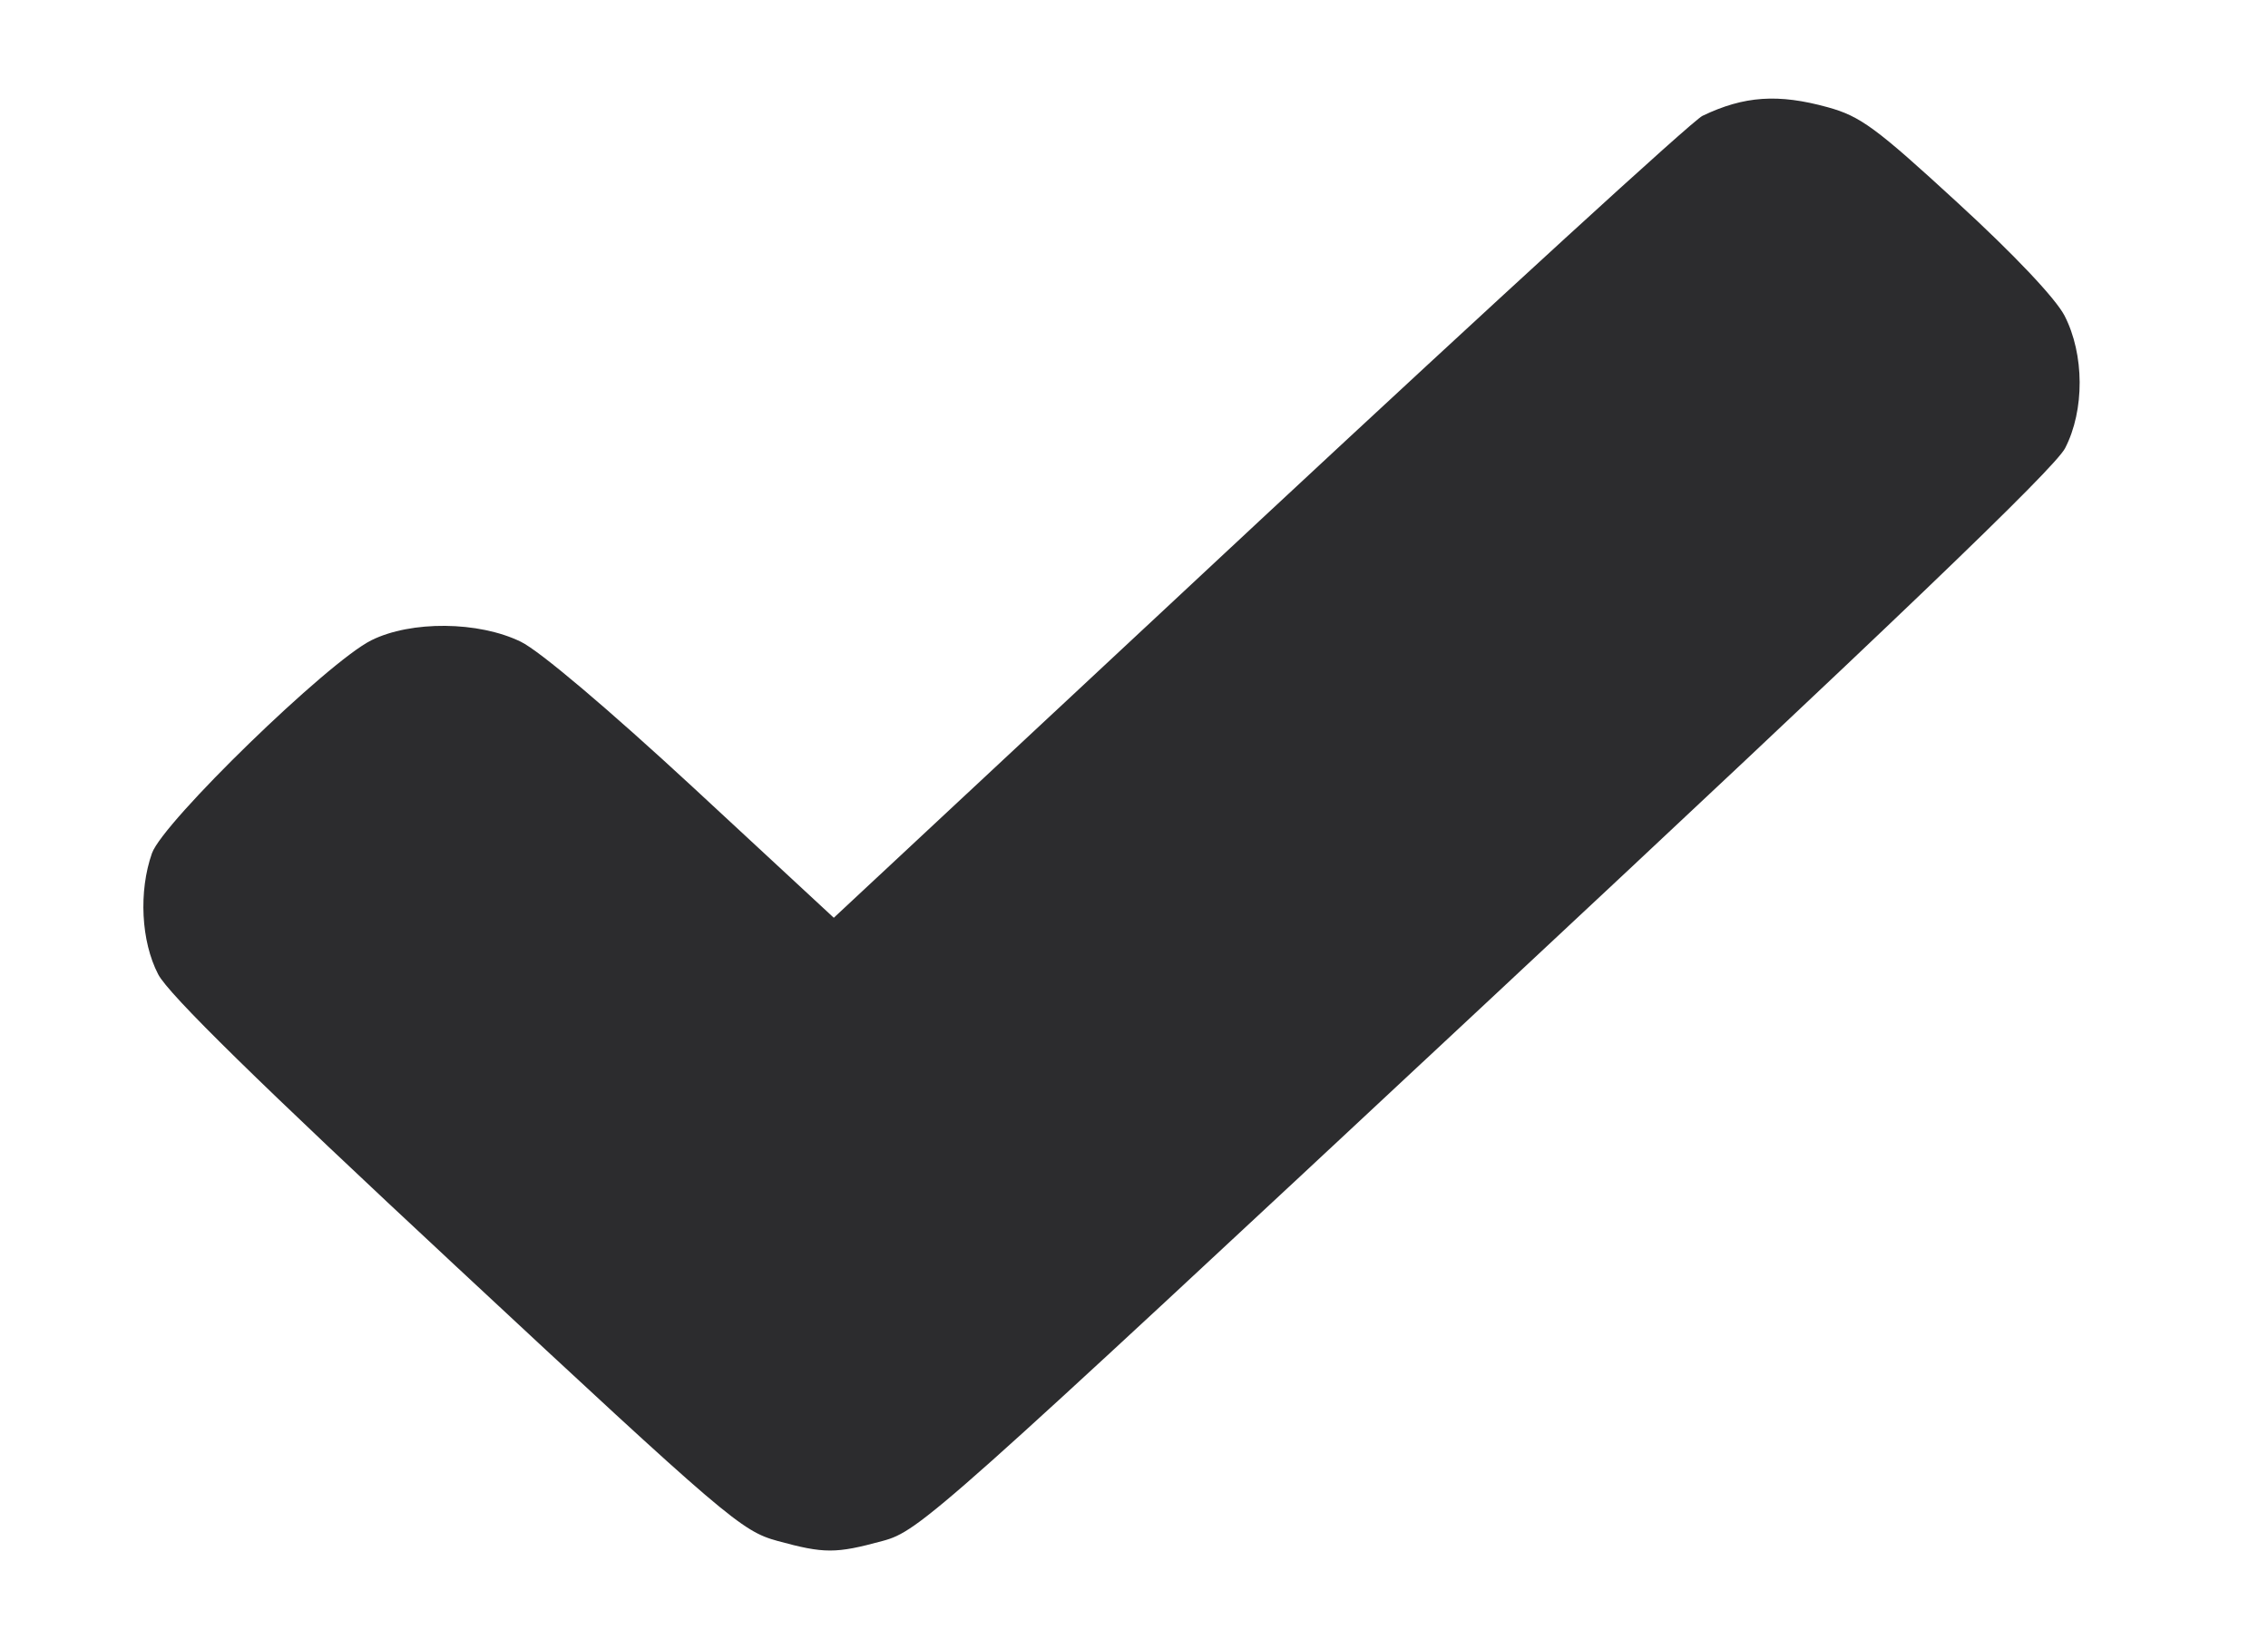 <svg width="11" height="8" viewBox="0 0 11 8" fill="none" xmlns="http://www.w3.org/2000/svg">
<path d="M8.864 0.52C9.024 0.564 9.099 0.62 9.493 0.982C9.769 1.235 9.969 1.447 10.013 1.531C10.11 1.719 10.111 1.99 10.016 2.174C9.964 2.274 9.178 3.027 7.204 4.869C4.541 7.354 4.459 7.427 4.281 7.475C4.053 7.537 3.998 7.537 3.771 7.475C3.596 7.427 3.526 7.367 2.213 6.144C1.257 5.254 0.816 4.822 0.767 4.726C0.684 4.566 0.672 4.324 0.737 4.139C0.791 3.987 1.59 3.211 1.801 3.106C1.994 3.01 2.321 3.013 2.526 3.113C2.617 3.157 2.951 3.44 3.361 3.819L4.044 4.452L6.108 2.527C7.244 1.469 8.21 0.584 8.257 0.562C8.459 0.465 8.625 0.454 8.864 0.52Z" fill="#2C2C2E"/>
</svg>
